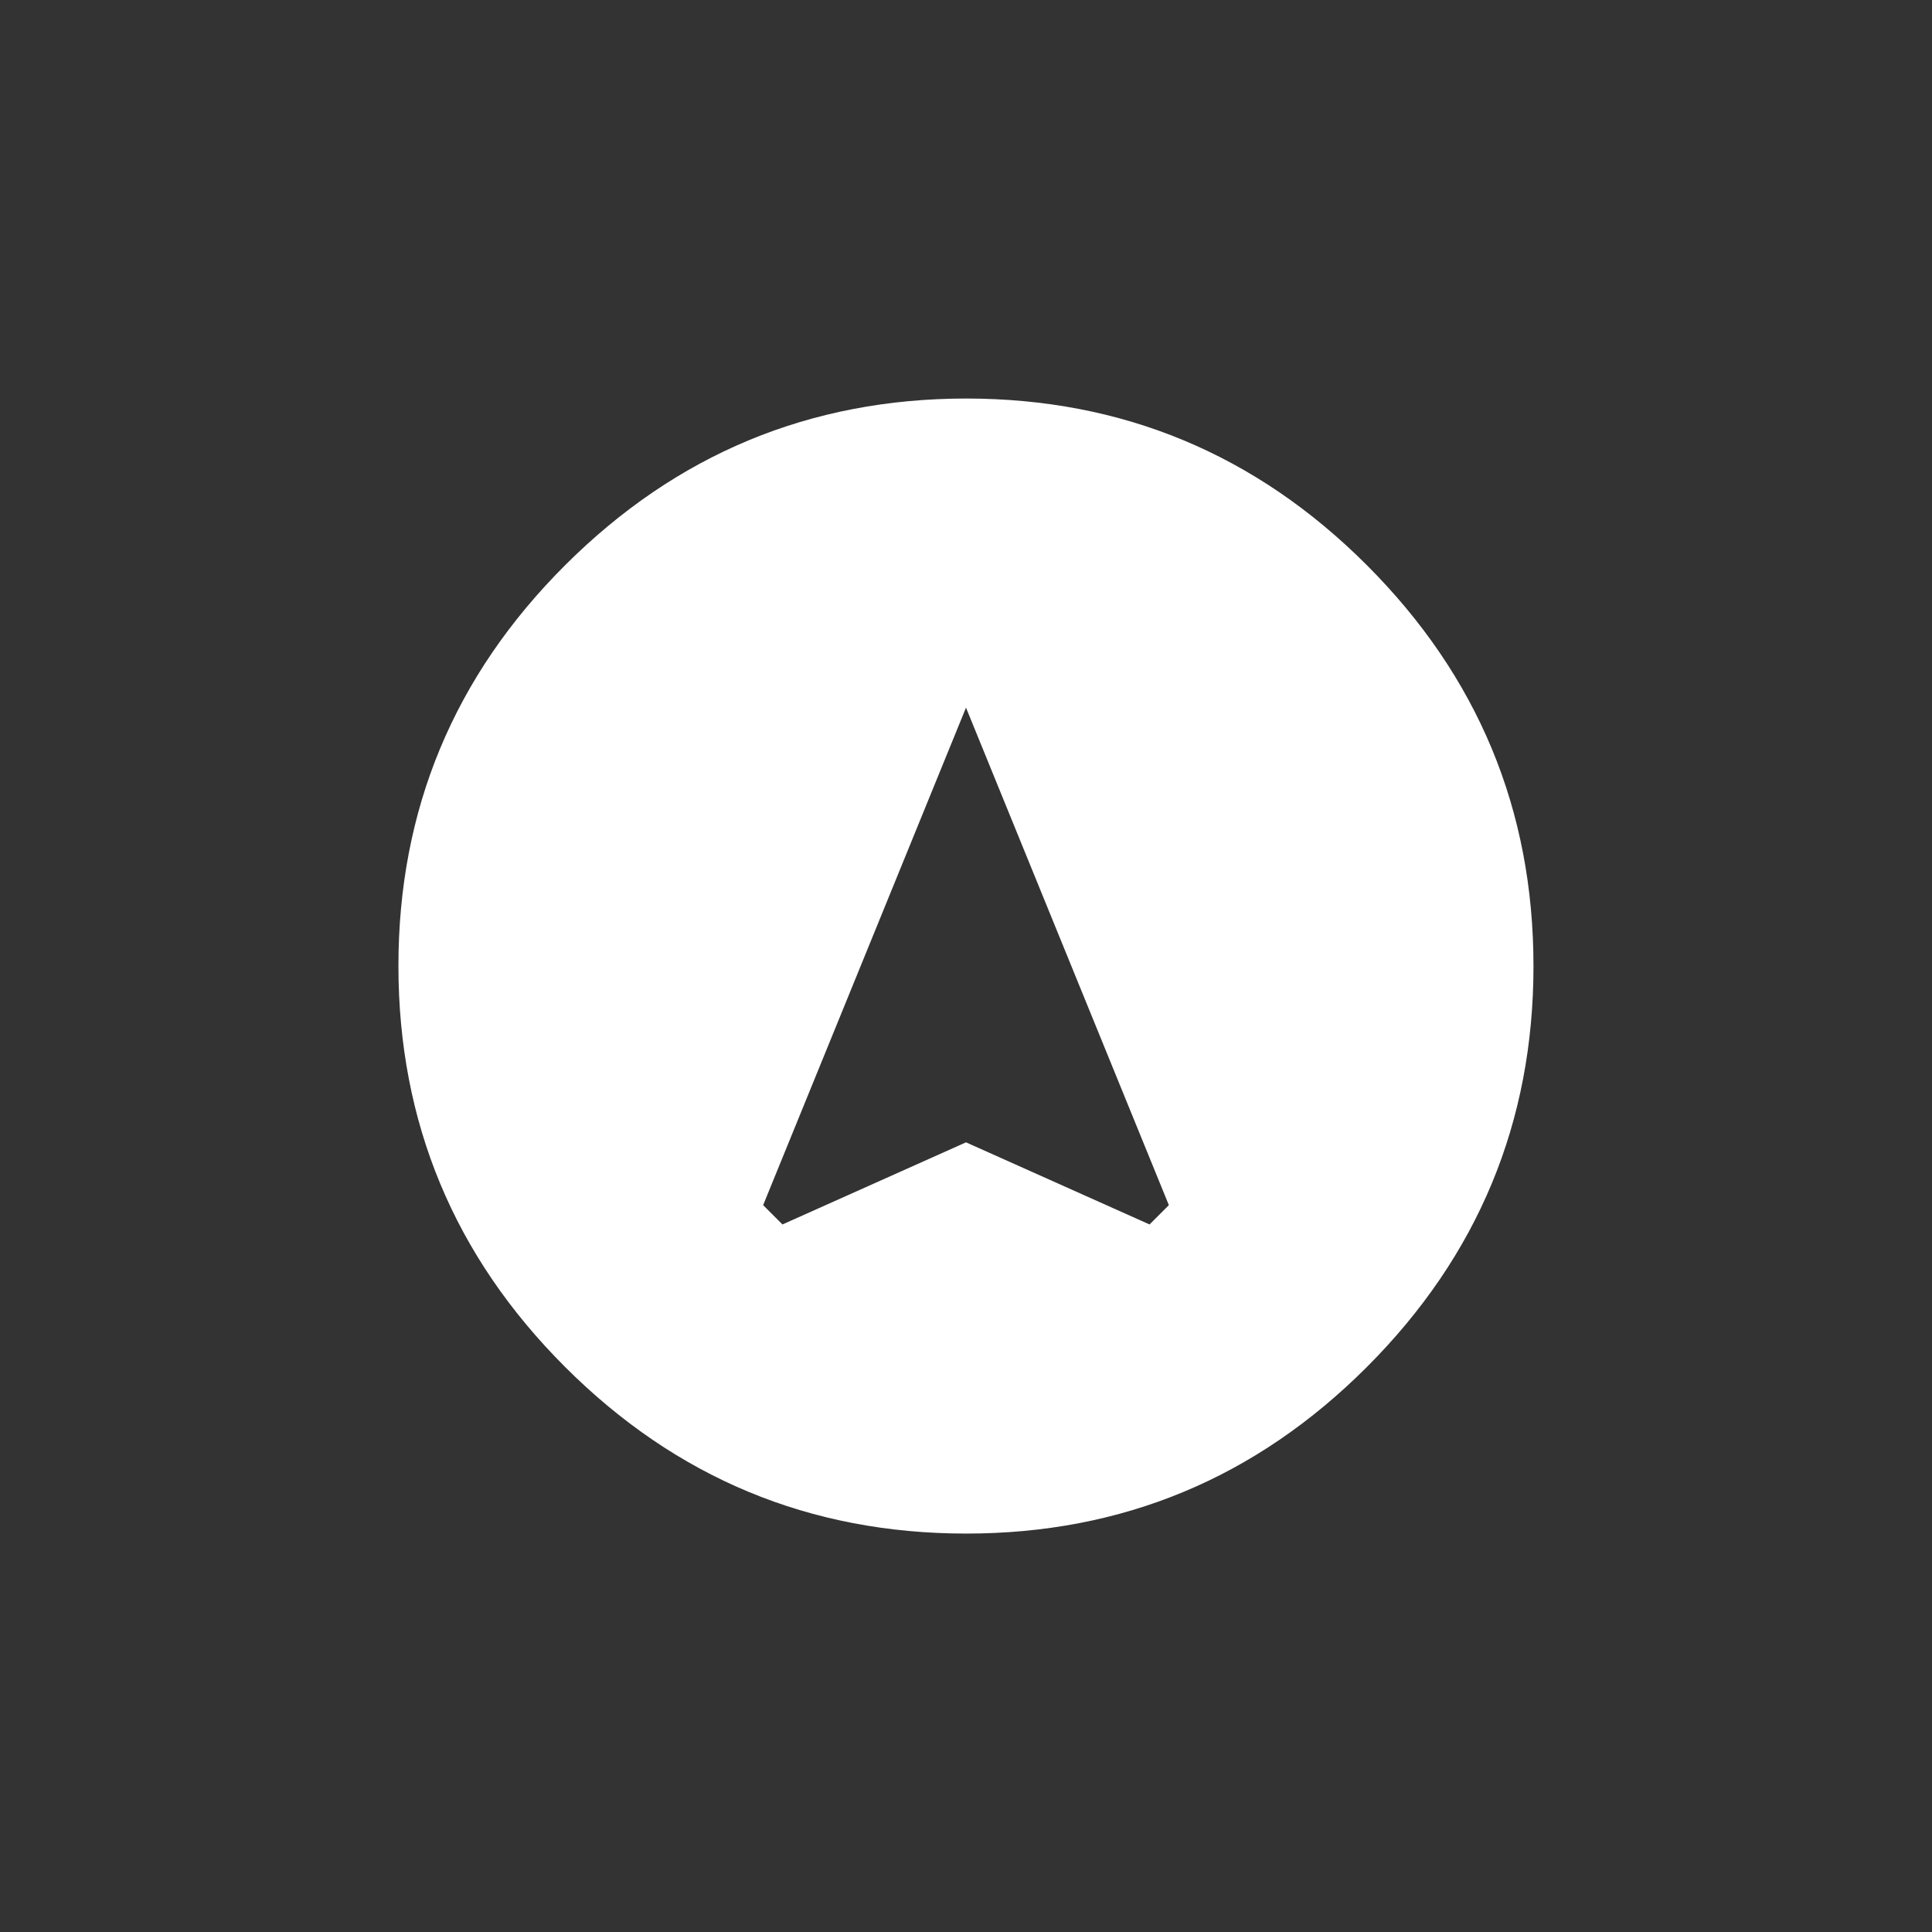 <!-- Generated by IcoMoon.io -->
<svg version="1.1" xmlns="http://www.w3.org/2000/svg" width="40" height="40" viewBox="0 0 40 40">
<rect x="0" y="0" width="40" height="40" fill="#333333" stroke="none"/>
<title>mt-assistant_navigation</title>
<path fill="#fff" d="M23.8 25.351l0.4-0.4-4.2-10.3-4.2 10.3 0.4 0.4 3.8-1.7zM20 8.251q4.851 0 8.3 3.451t3.449 8.3-3.449 8.3-8.3 3.449-8.3-3.449-3.451-8.3 3.451-8.3 8.3-3.451z"></path>
</svg>
